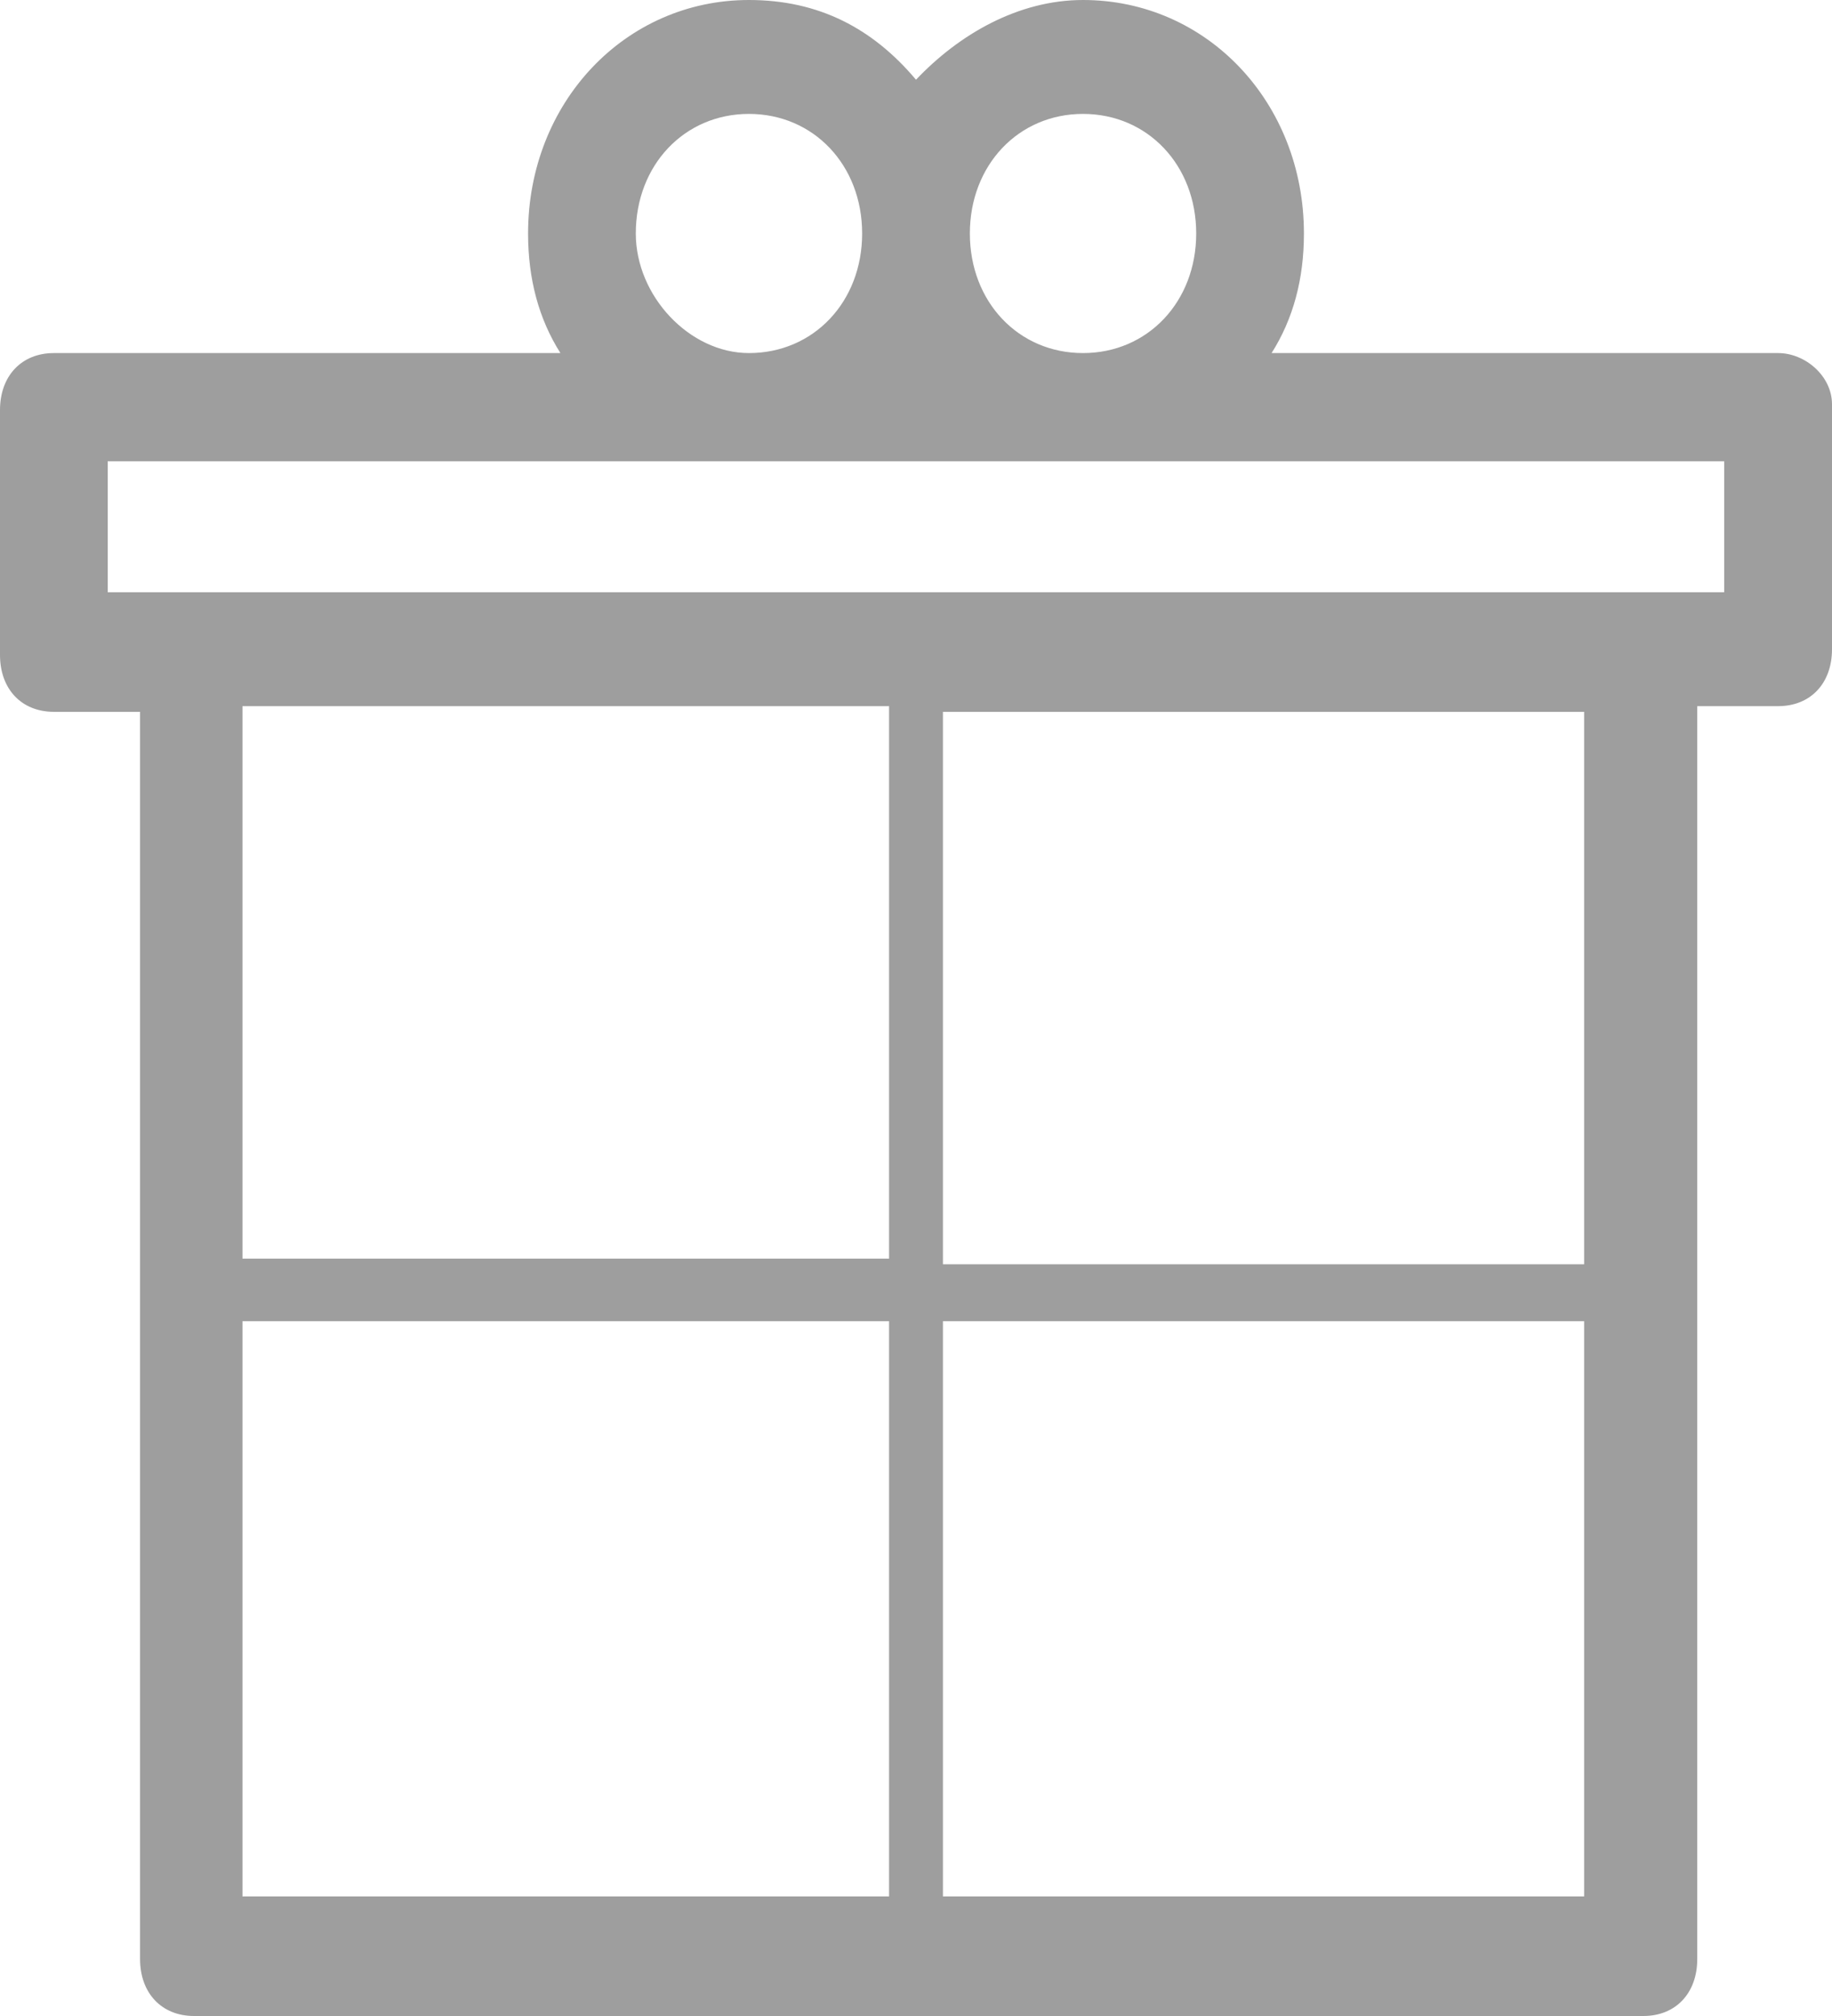 <svg width="20" height="22" viewBox="0 0 20 22" fill="none" xmlns="http://www.w3.org/2000/svg">
<path d="M19.412 3.853H13.882C14.118 3.48 14.235 3.045 14.235 2.548C14.235 1.119 13.177 0 11.823 0C11.118 0 10.471 0.373 10 0.87C9.529 0.311 8.941 0 8.176 0C6.824 0 5.765 1.119 5.765 2.548C5.765 3.045 5.882 3.48 6.118 3.853H0.588C0.235 3.853 0 4.102 0 4.475V7.147C0 7.52 0.235 7.768 0.588 7.768H1.529V21.378C1.529 21.751 1.765 22 2.118 22H17.941C18.294 22 18.529 21.751 18.529 21.378V7.706H19.412C19.765 7.706 20 7.458 20 7.085V4.412C20 4.102 19.706 3.853 19.412 3.853ZM11.823 1.243C12.529 1.243 13.059 1.802 13.059 2.548C13.059 3.294 12.529 3.853 11.823 3.853C11.118 3.853 10.588 3.294 10.588 2.548C10.588 1.802 11.118 1.243 11.823 1.243ZM6.941 2.548C6.941 1.802 7.471 1.243 8.176 1.243C8.882 1.243 9.412 1.802 9.412 2.548C9.412 3.294 8.882 3.853 8.176 3.853C7.529 3.853 6.941 3.232 6.941 2.548ZM2.647 7.706H9.706V13.735H2.647V7.706ZM2.647 14.418H9.706V20.695H2.647V14.418ZM10.294 20.695V14.418H17.294V20.695H10.294ZM17.294 13.797H10.294V7.768H17.294V13.797ZM18.823 6.463H17.882H2.059H1.176V5.034H18.823V6.463Z" fill="#9E9E9E"/>
</svg>
